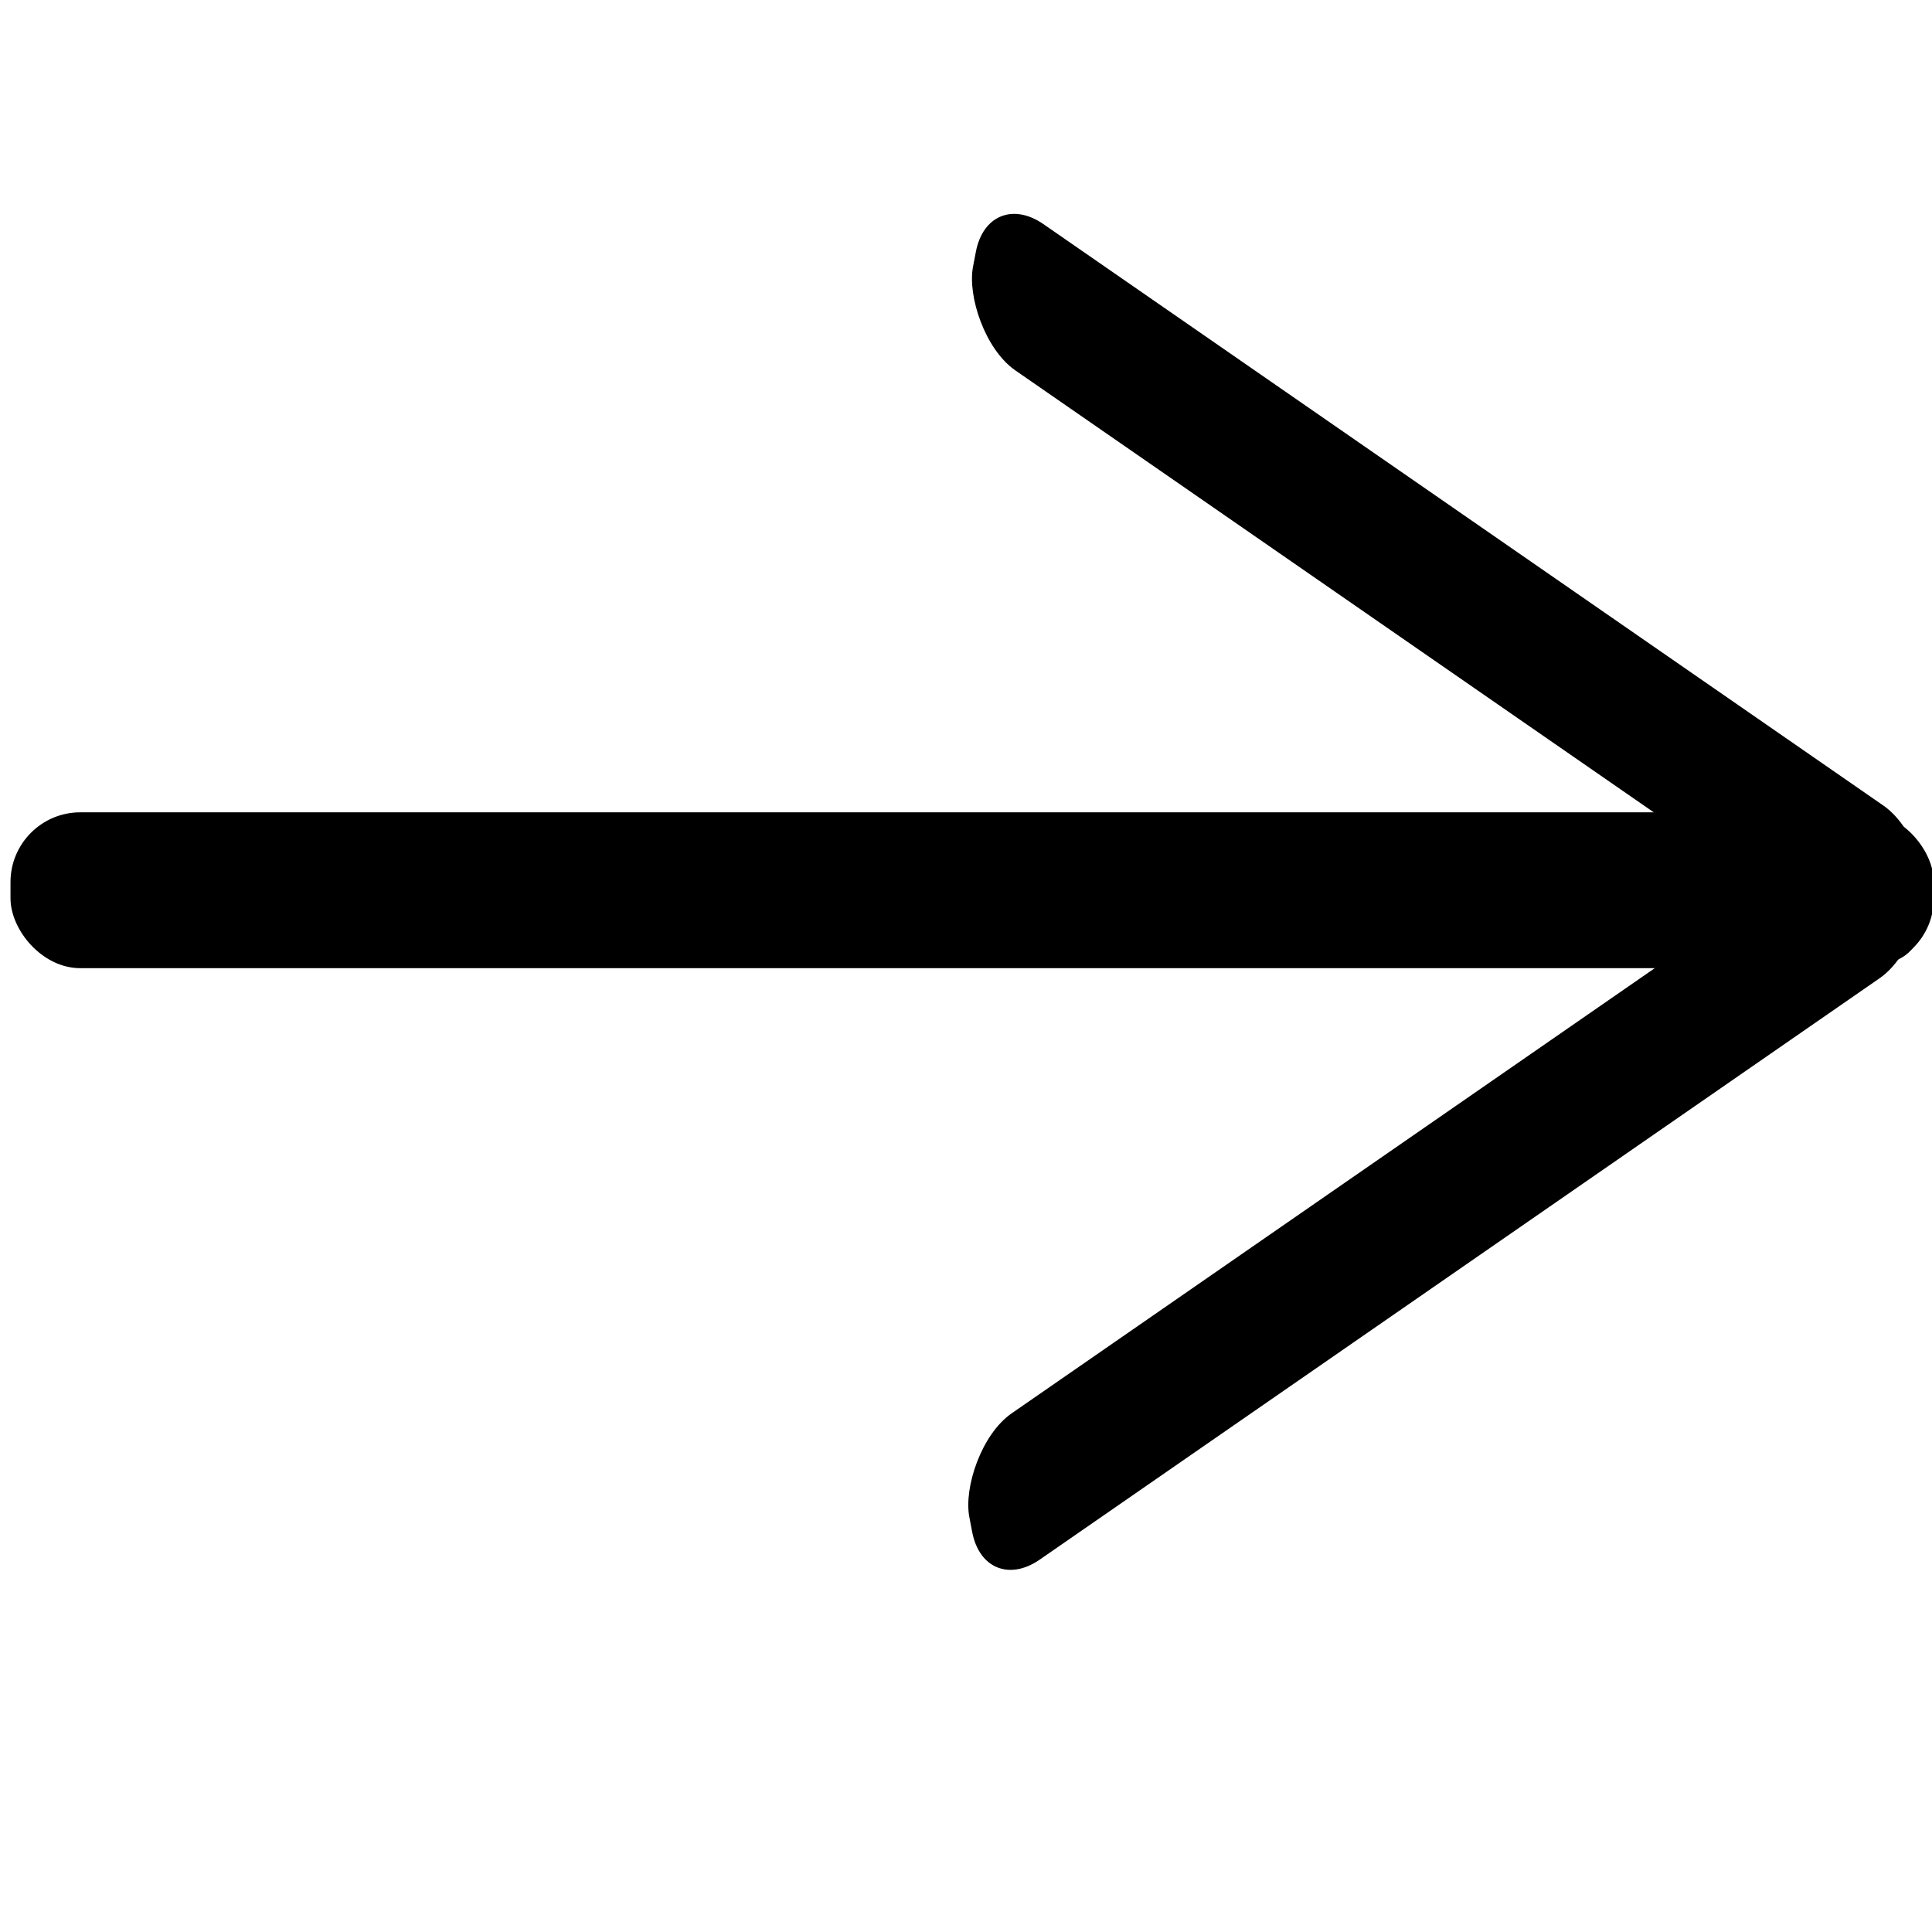<?xml version="1.0" encoding="UTF-8" standalone="no"?>
<!-- Created with Inkscape (http://www.inkscape.org/) -->

<svg
   width="32"
   height="32"
   viewBox="0 0 8.467 8.467"
   version="1.1"
   id="svg1"
   inkscape:version="1.3.2 (091e20e, 2023-11-25, custom)"
   sodipodi:docname="arrow-right-cursor.svg"
   xmlns:inkscape="http://www.inkscape.org/namespaces/inkscape"
   xmlns:sodipodi="http://sodipodi.sourceforge.net/DTD/sodipodi-0.dtd"
   xmlns="http://www.w3.org/2000/svg"
   xmlns:svg="http://www.w3.org/2000/svg">
  <sodipodi:namedview
     id="namedview1"
     pagecolor="#ffffff"
     bordercolor="#000000"
     borderopacity="0.25"
     inkscape:showpageshadow="2"
     inkscape:pageopacity="0.0"
     inkscape:pagecheckerboard="0"
     inkscape:deskcolor="#d1d1d1"
     inkscape:document-units="mm"
     inkscape:zoom="8"
     inkscape:cx="6.6875"
     inkscape:cy="21.625"
     inkscape:window-width="1920"
     inkscape:window-height="1051"
     inkscape:window-x="-9"
     inkscape:window-y="-9"
     inkscape:window-maximized="1"
     inkscape:current-layer="layer1" />
  <defs
     id="defs1" />
  <g
     inkscape:label="Camada 1"
     inkscape:groupmode="layer"
     id="layer1">
    <g
       id="g5"
       style="fill:#000000">
      <g
         id="g4"
         style="fill:#000000">
        <rect
           style="fill:#000000;stroke-width:0.529"
           id="rect3"
           width="8.429"
           height="0.683"
           x="0.046"
           y="3.56"
           ry="0.306" />
        <rect
           style="fill:#000000;stroke-width:0.553"
           id="rect1"
           width="5.064"
           height="0.653"
           x="4.821"
           y="-1.963"
           ry="0.293"
           transform="matrix(0.822,0.569,-0.188,0.982,0,0)" />
        <rect
           style="fill:#000000;stroke-width:0.553"
           id="rect4"
           width="5.064"
           height="0.653"
           x="-8.26"
           y="8.329"
           ry="0.293"
           transform="matrix(-0.822,0.569,0.188,0.982,0,0)" />
      </g>
    </g>
  </g>
</svg>
